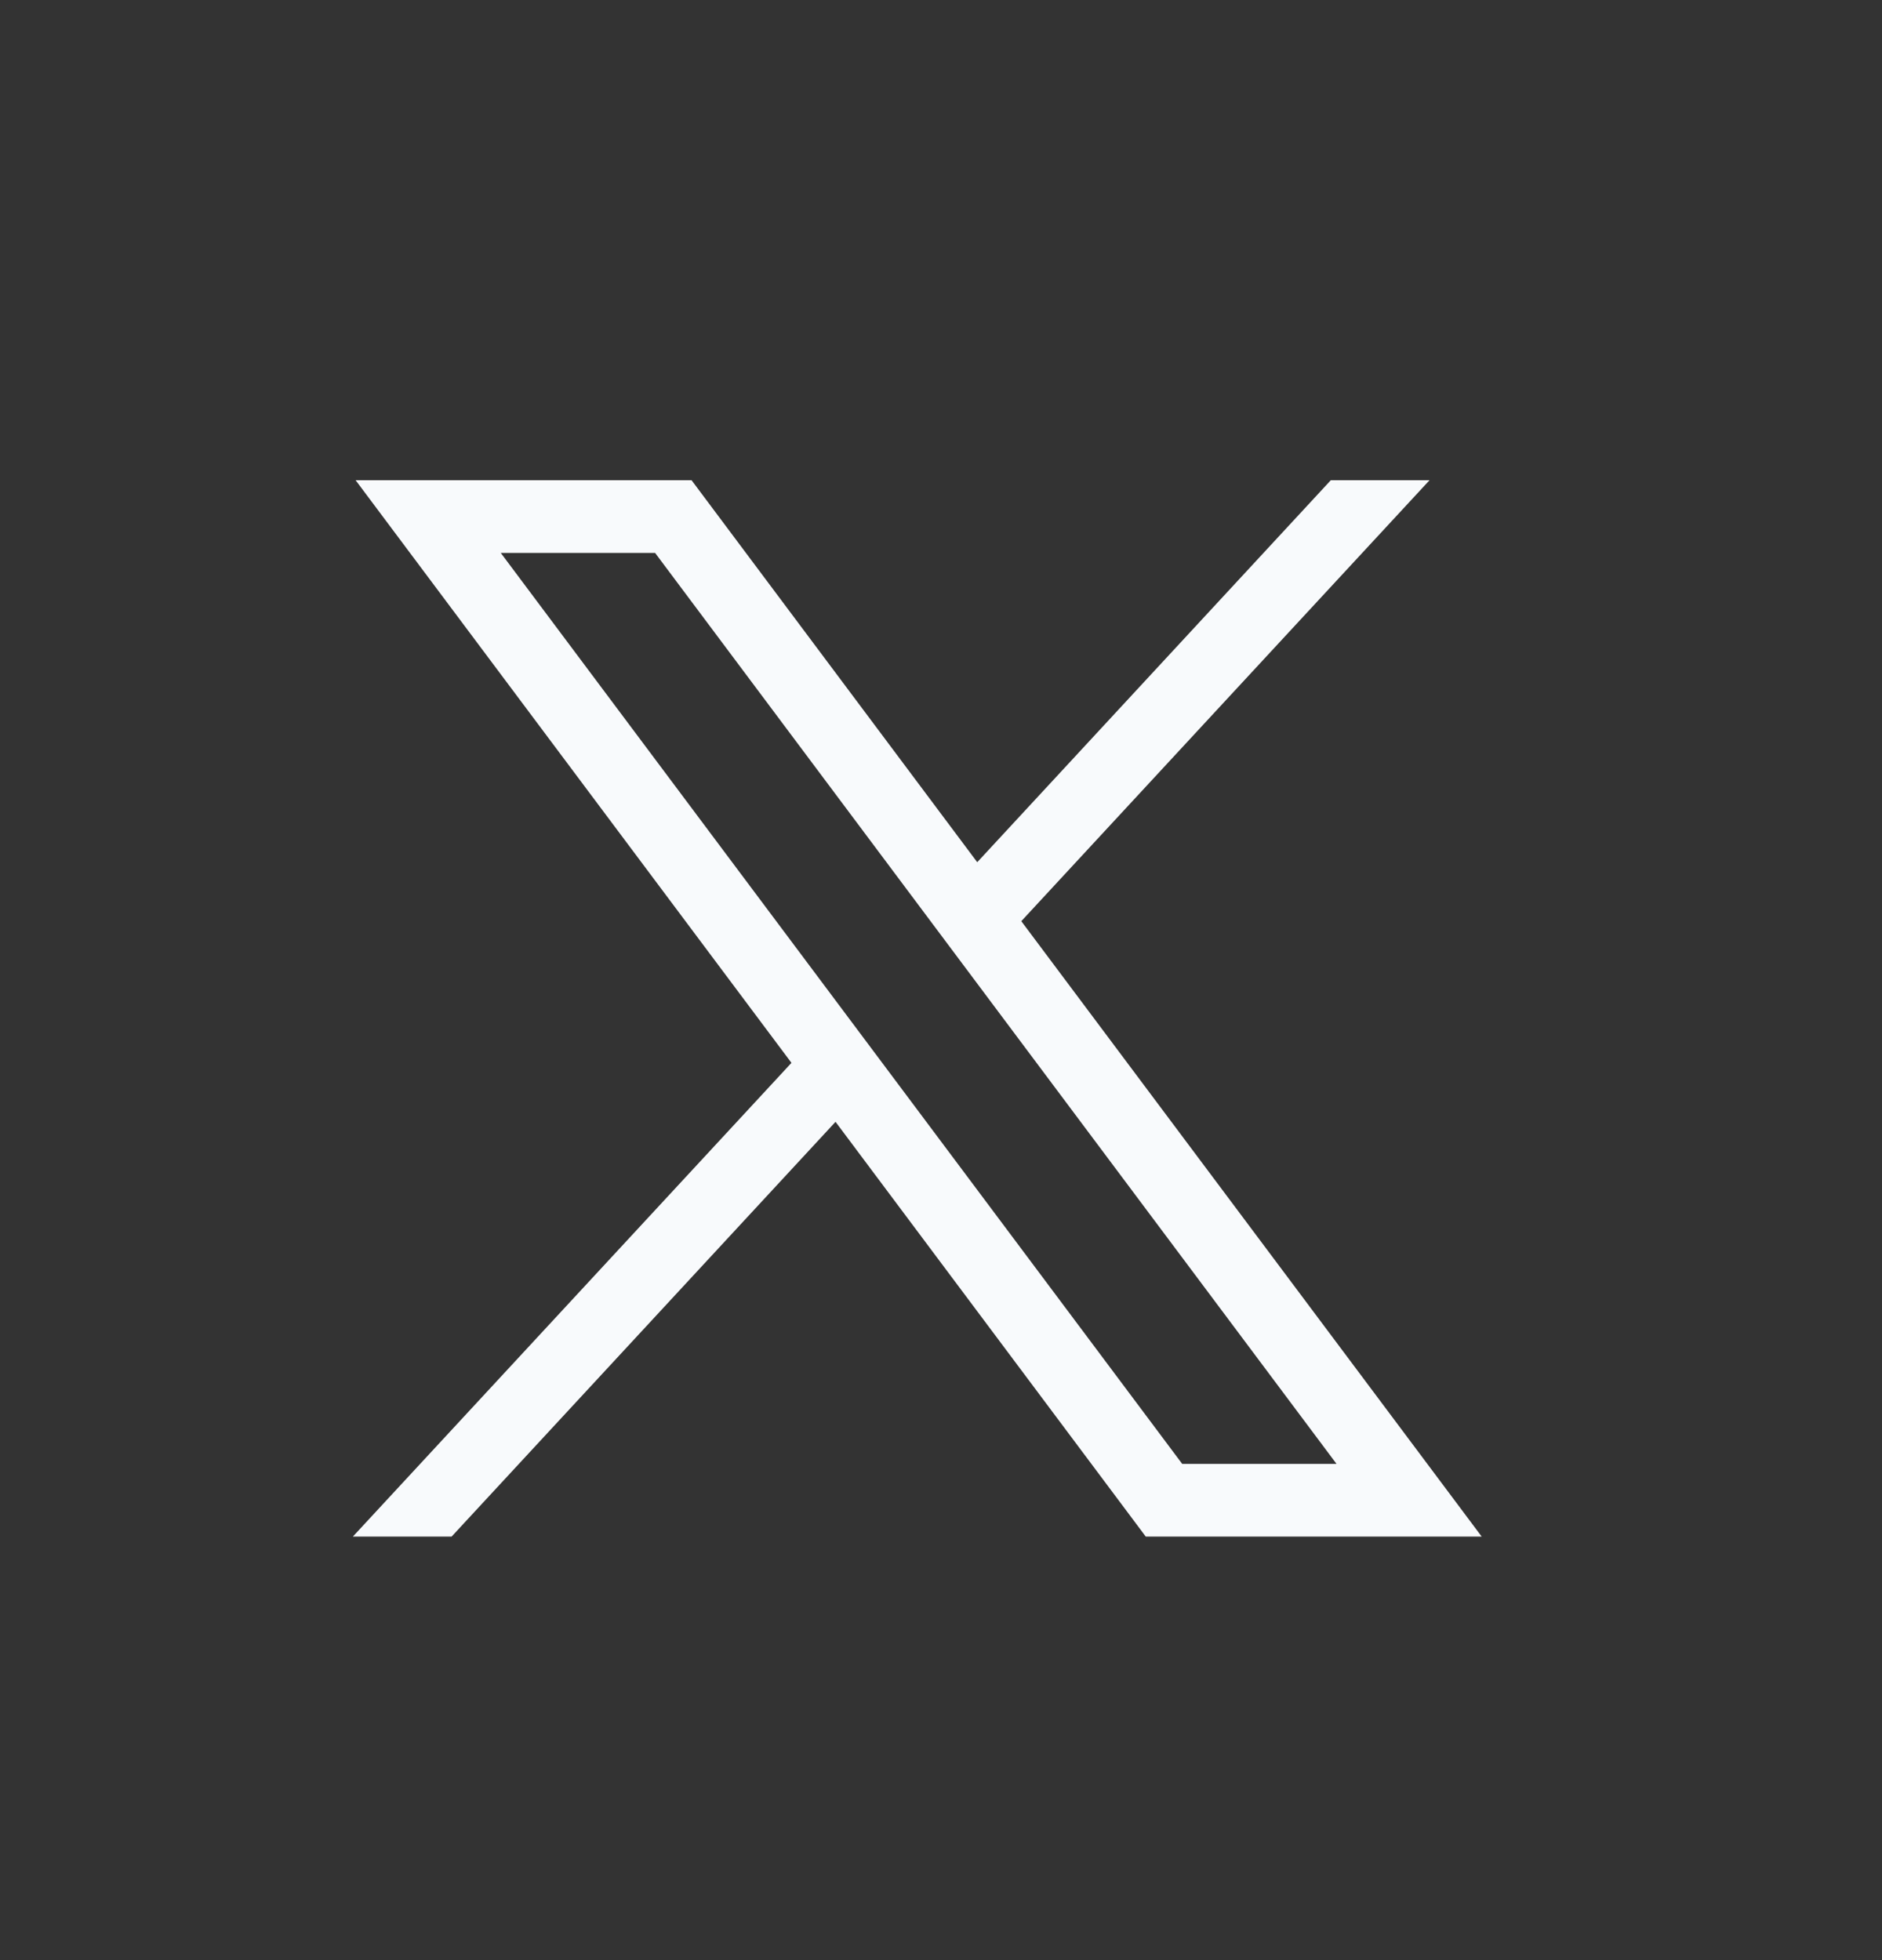 <svg xmlns="http://www.w3.org/2000/svg" width="24" height="25" viewBox="0 0 24 25" fill="none">
  <rect x="0" y="0" width="24" height="25" fill="#333333" stroke="none"/>
  <path d="M4.535 6.125L10.093 13.556L4.5 19.598H5.759L10.655 14.308L14.611 19.598H18.895L13.024 11.749L18.23 6.125H16.971L12.462 10.997L8.819 6.125H4.535ZM6.386 7.052H8.354L17.044 18.671H15.076L6.386 7.052Z" fill="#F8FAFC"/>
</svg>